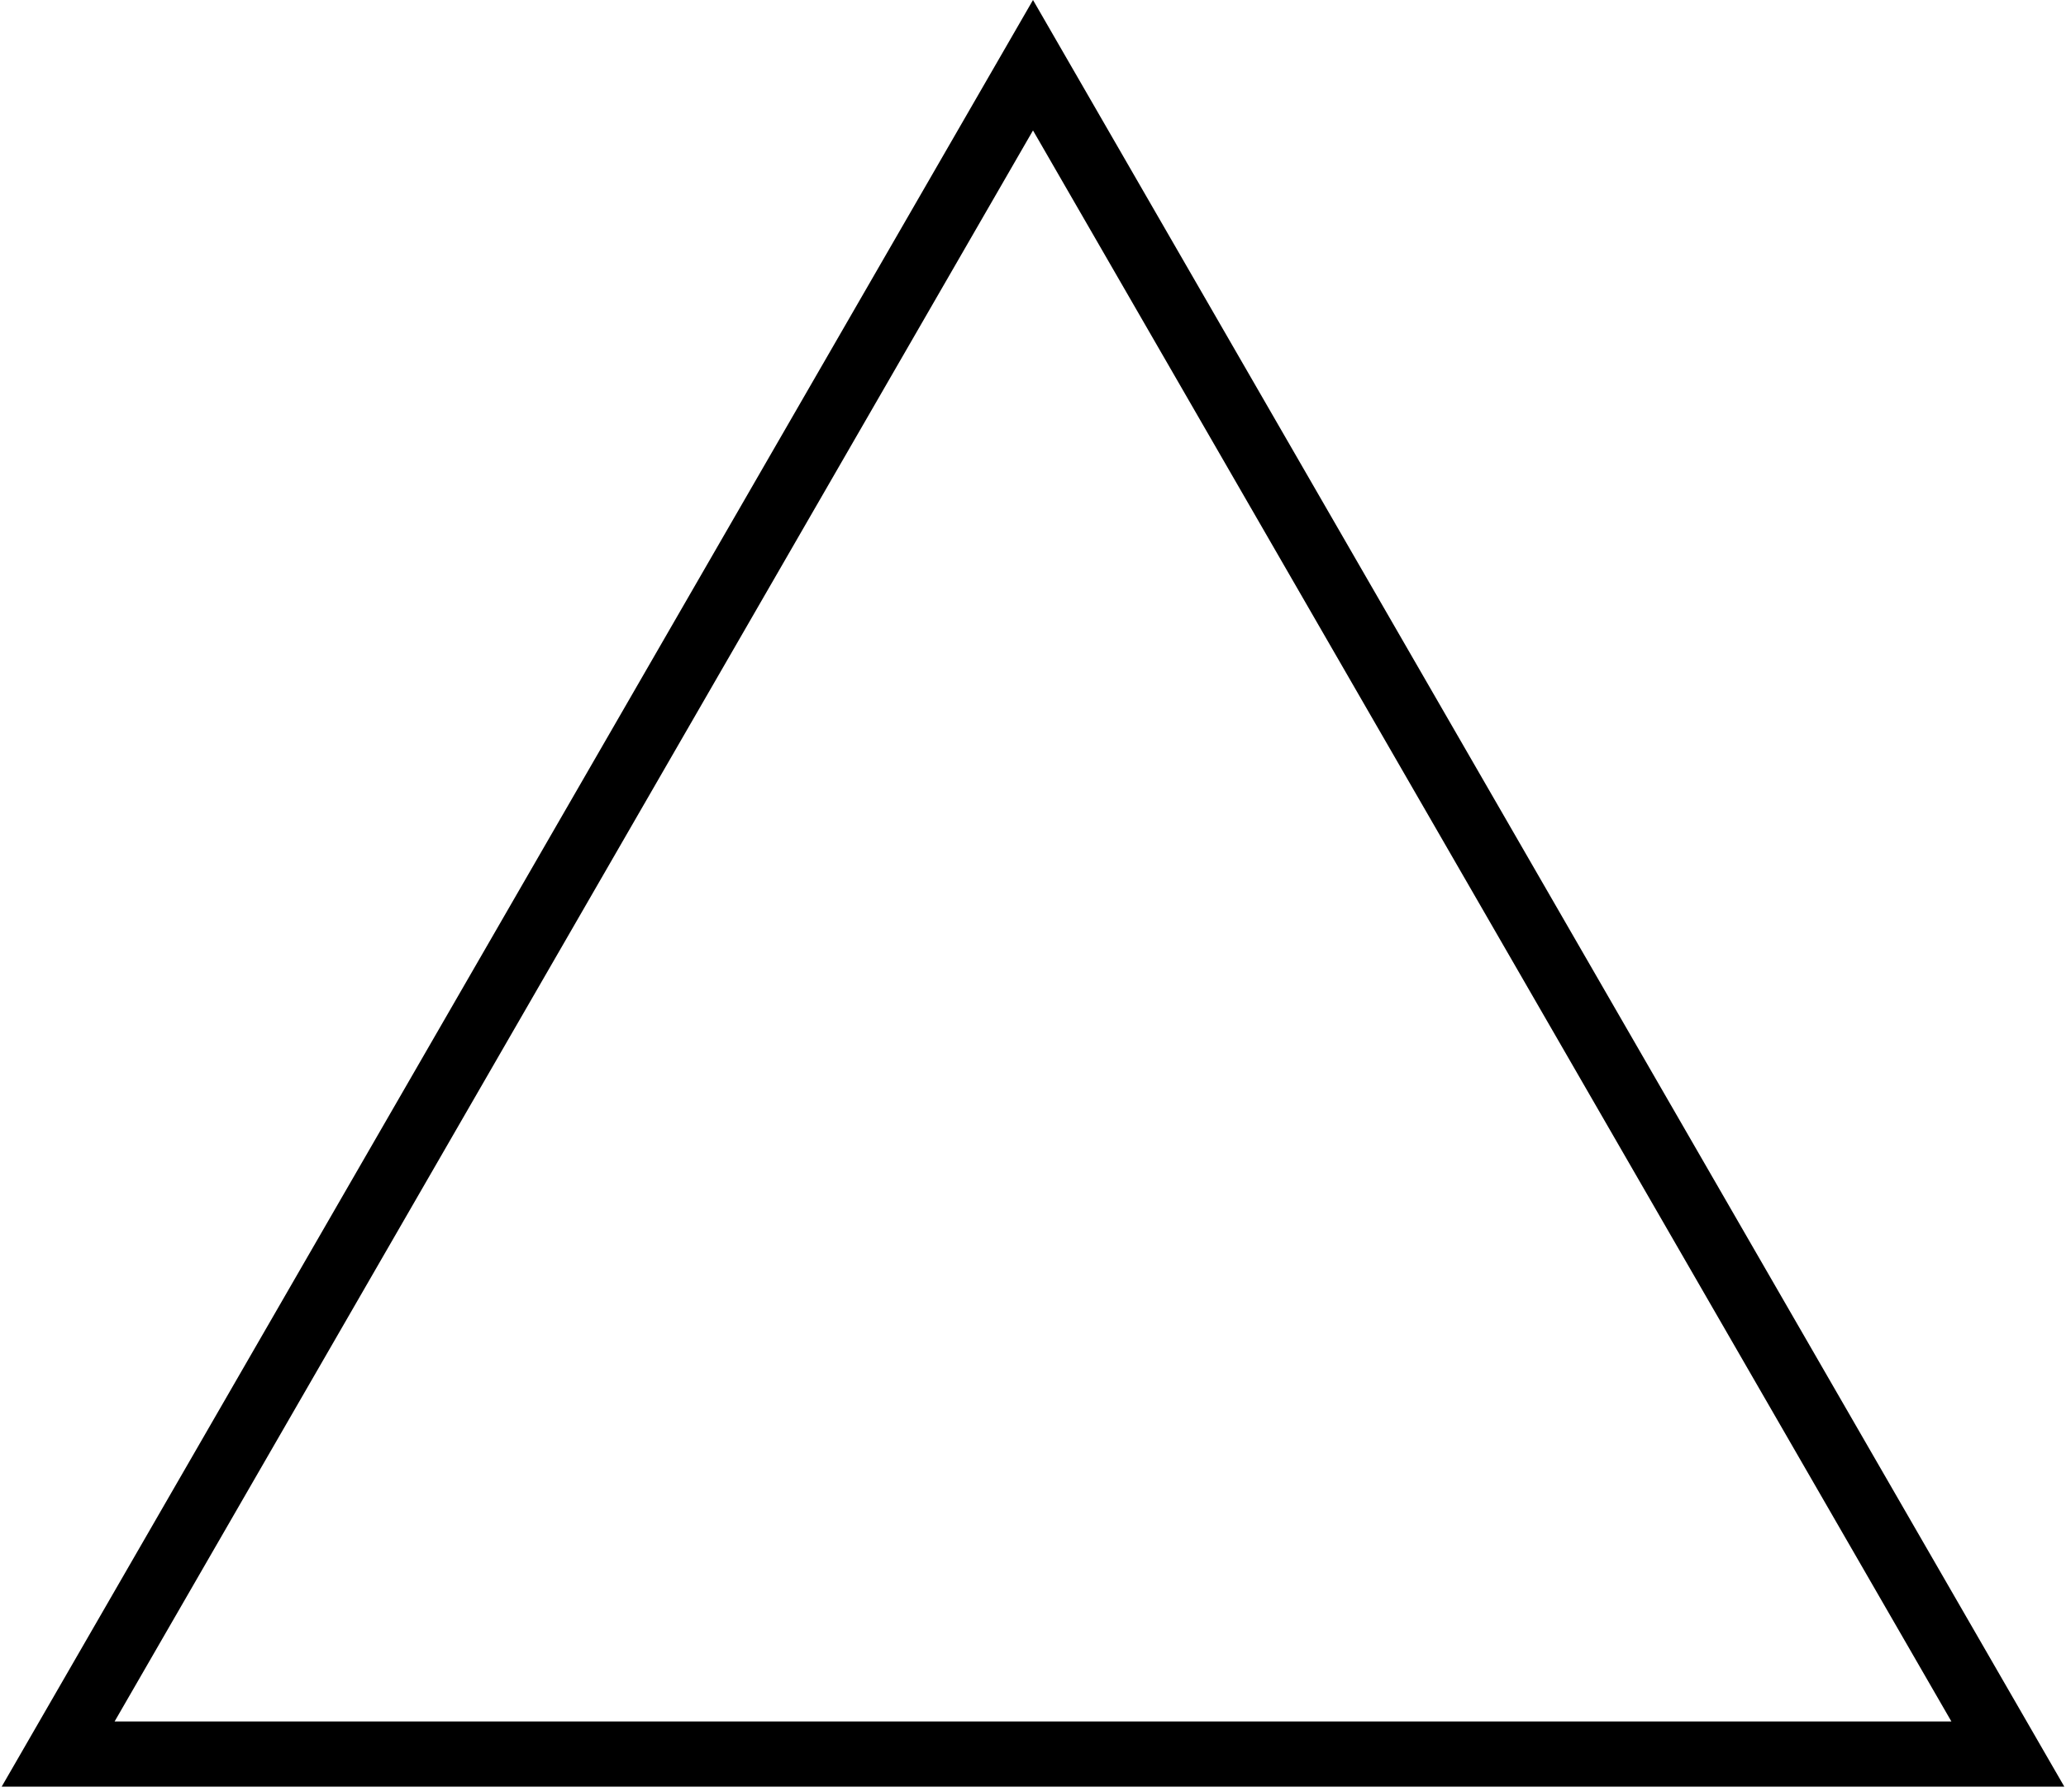 <svg width="301" height="261" viewBox="0 0 301 261" fill="none" xmlns="http://www.w3.org/2000/svg">
<path d="M300.756 260.25H0.244L150.5 0L300.756 260.25ZM16.699 250.75H284.301L150.5 19L16.699 250.75Z" fill="black"/>
</svg>
